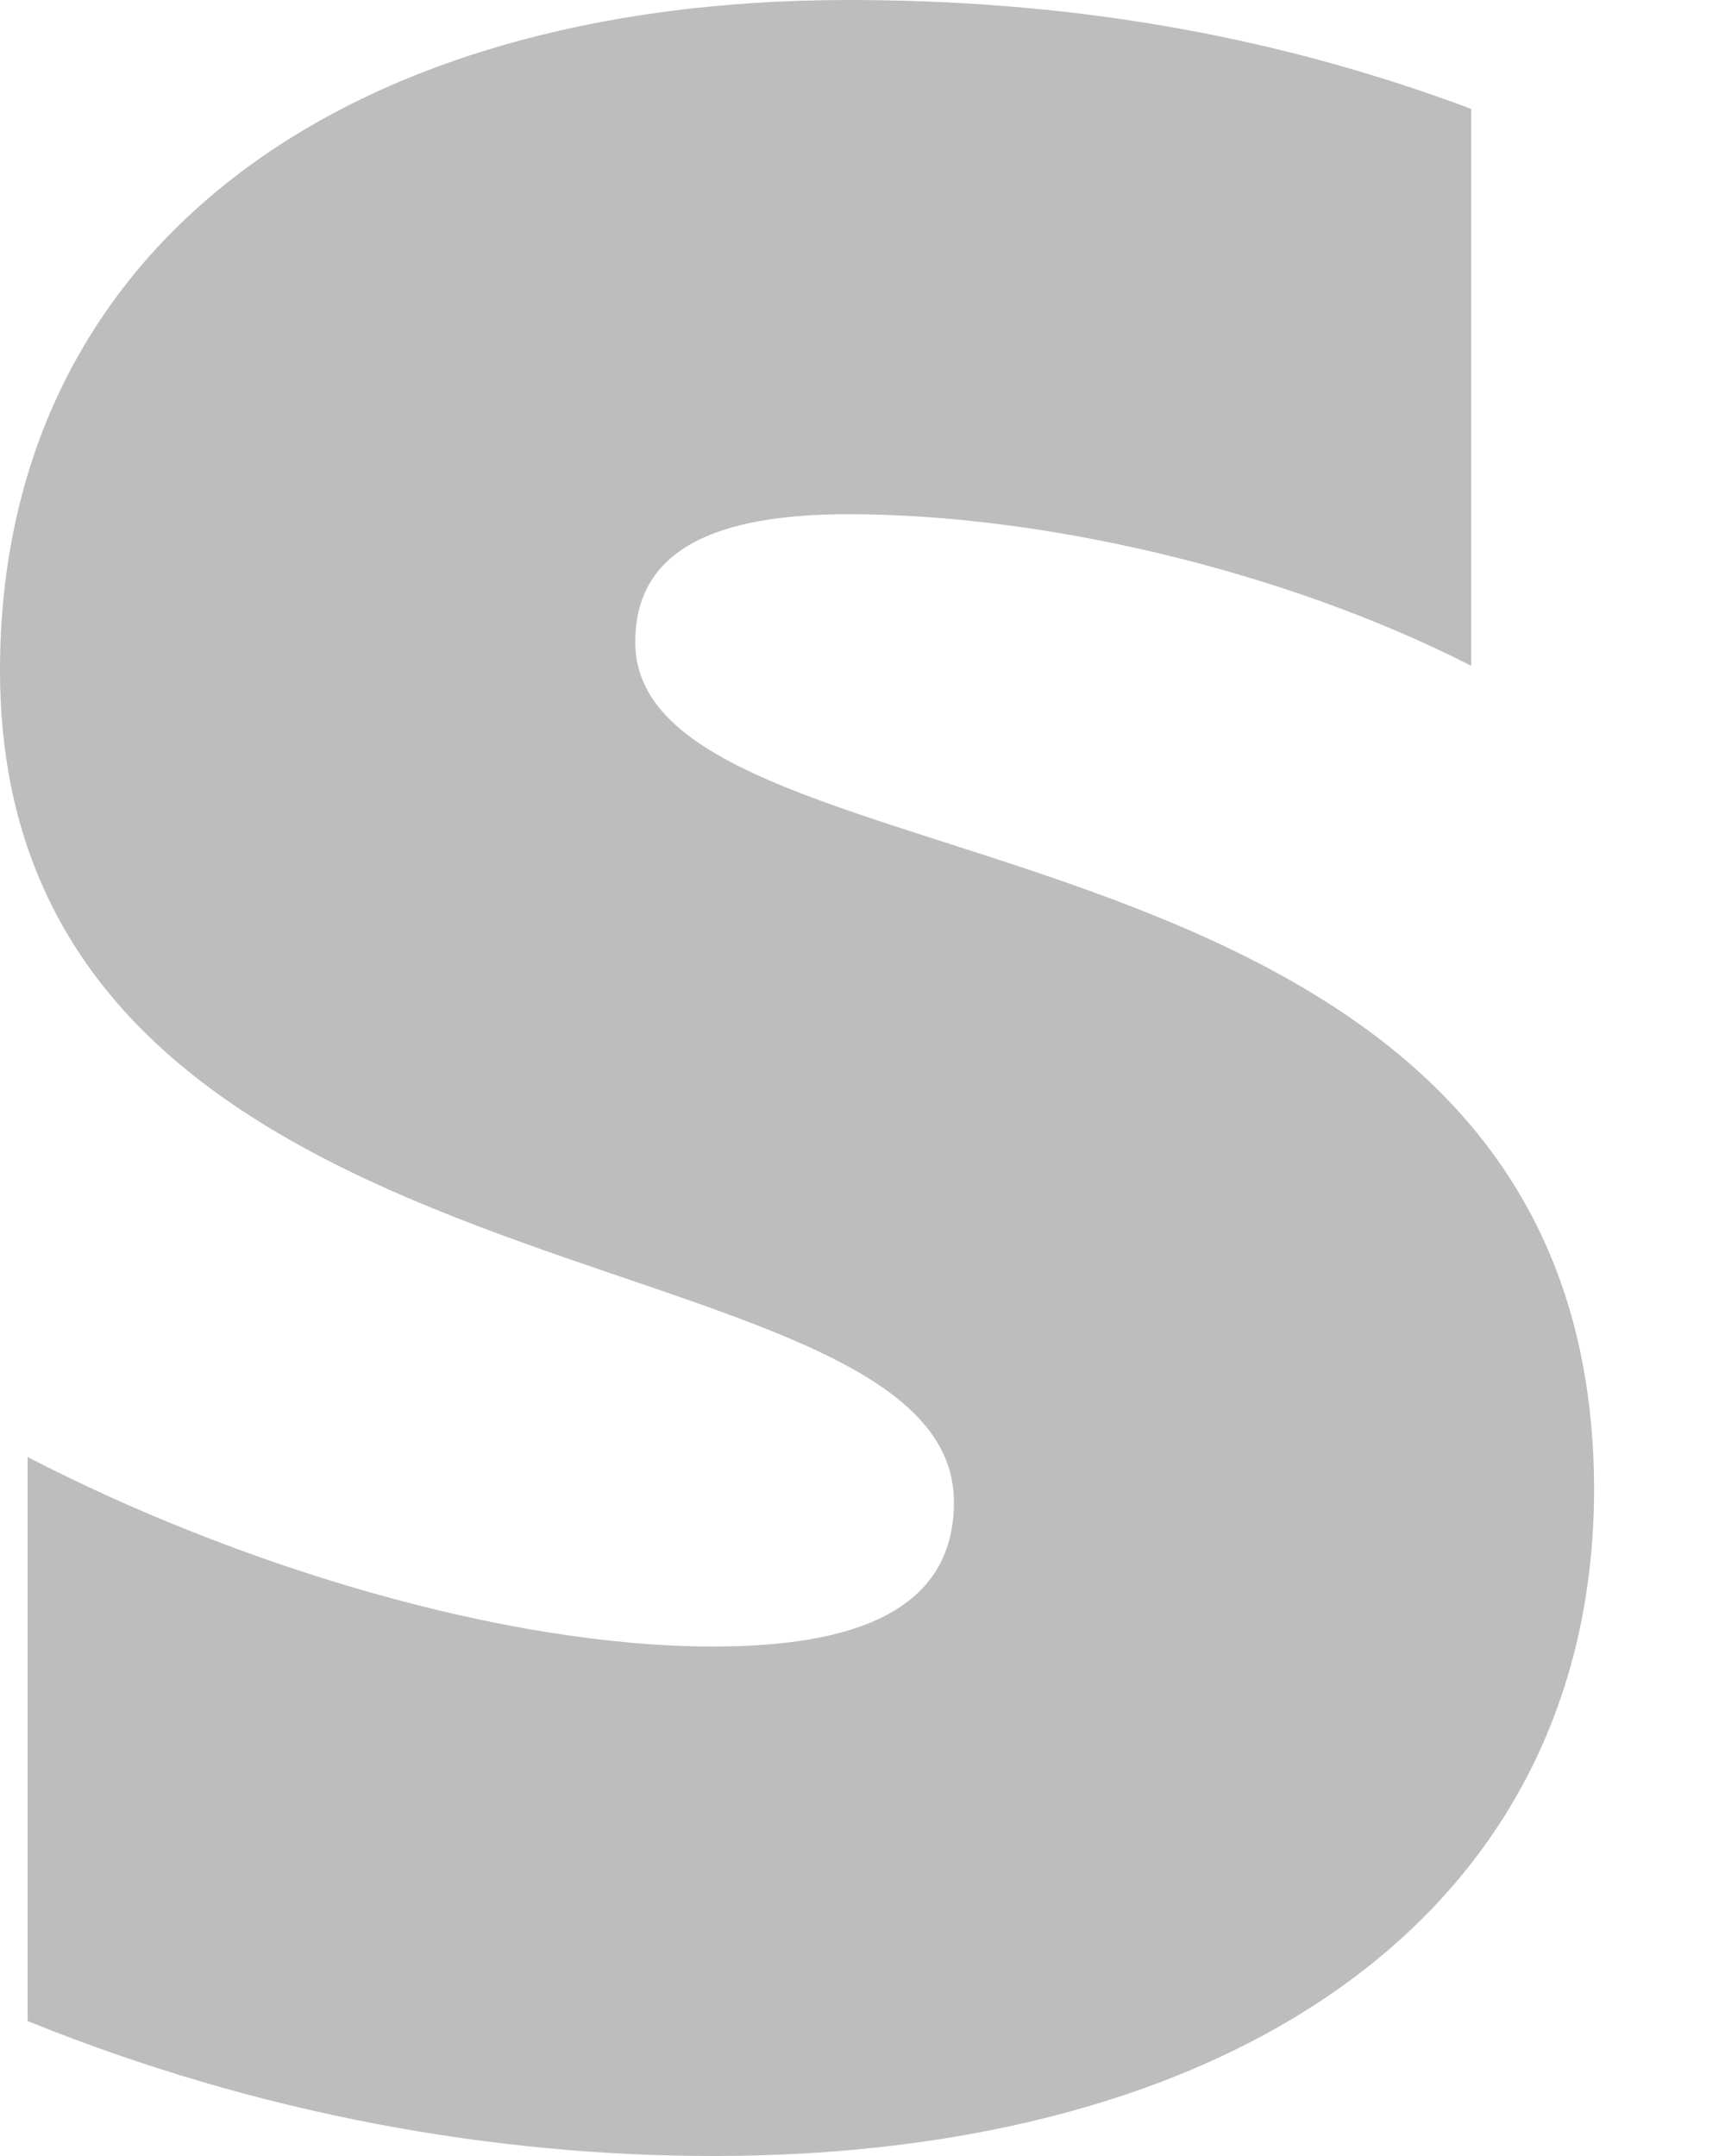 <?xml version="1.0" encoding="UTF-8"?>
<svg width="8px" height="10px" viewBox="0 0 8 10" version="1.1" xmlns="http://www.w3.org/2000/svg" xmlns:xlink="http://www.w3.org/1999/xlink">
    <!-- Generator: Sketch 49.3 (51167) - http://www.bohemiancoding.com/sketch -->
    <title>Vector</title>
    <desc>Created with Sketch.</desc>
    <defs></defs>
    <g id="Version_2" stroke="none" stroke-width="1" fill="none" fill-rule="evenodd">
        <g id="AS_redesign_newBrand_v5" transform="translate(-843, -525)" fill="#BDBDBD" fill-rule="nonzero">
            <g id="4.-Dropdown" transform="translate(636, 450)">
                <g id="submenu_selected" transform="translate(190, 64)">
                    <g id="Vector" transform="translate(17, 11)">
                        <g id="path7_fill-link">
                            <path d="M2.946,2.978 C2.946,2.549 3.318,2.385 3.935,2.385 C4.82,2.385 5.938,2.637 6.823,3.088 L6.823,0.505 C5.856,0.143 4.902,-1.68745501e-07 3.935,-1.68745501e-07 C1.572,-1.68745501e-07 0,1.165 0,3.11 C0,6.143 4.424,5.659 4.424,6.967 C4.424,7.473 3.959,7.637 3.307,7.637 C2.34,7.637 1.106,7.264 0.128,6.758 L0.128,9.374 C1.211,9.813 2.305,10 3.307,10 C5.728,10 7.393,8.868 7.393,6.901 C7.381,3.626 2.946,4.209 2.946,2.978 Z" id="path7_fill"></path>
                        </g>
                    </g>
                </g>
            </g>
        </g>
    </g>
</svg>